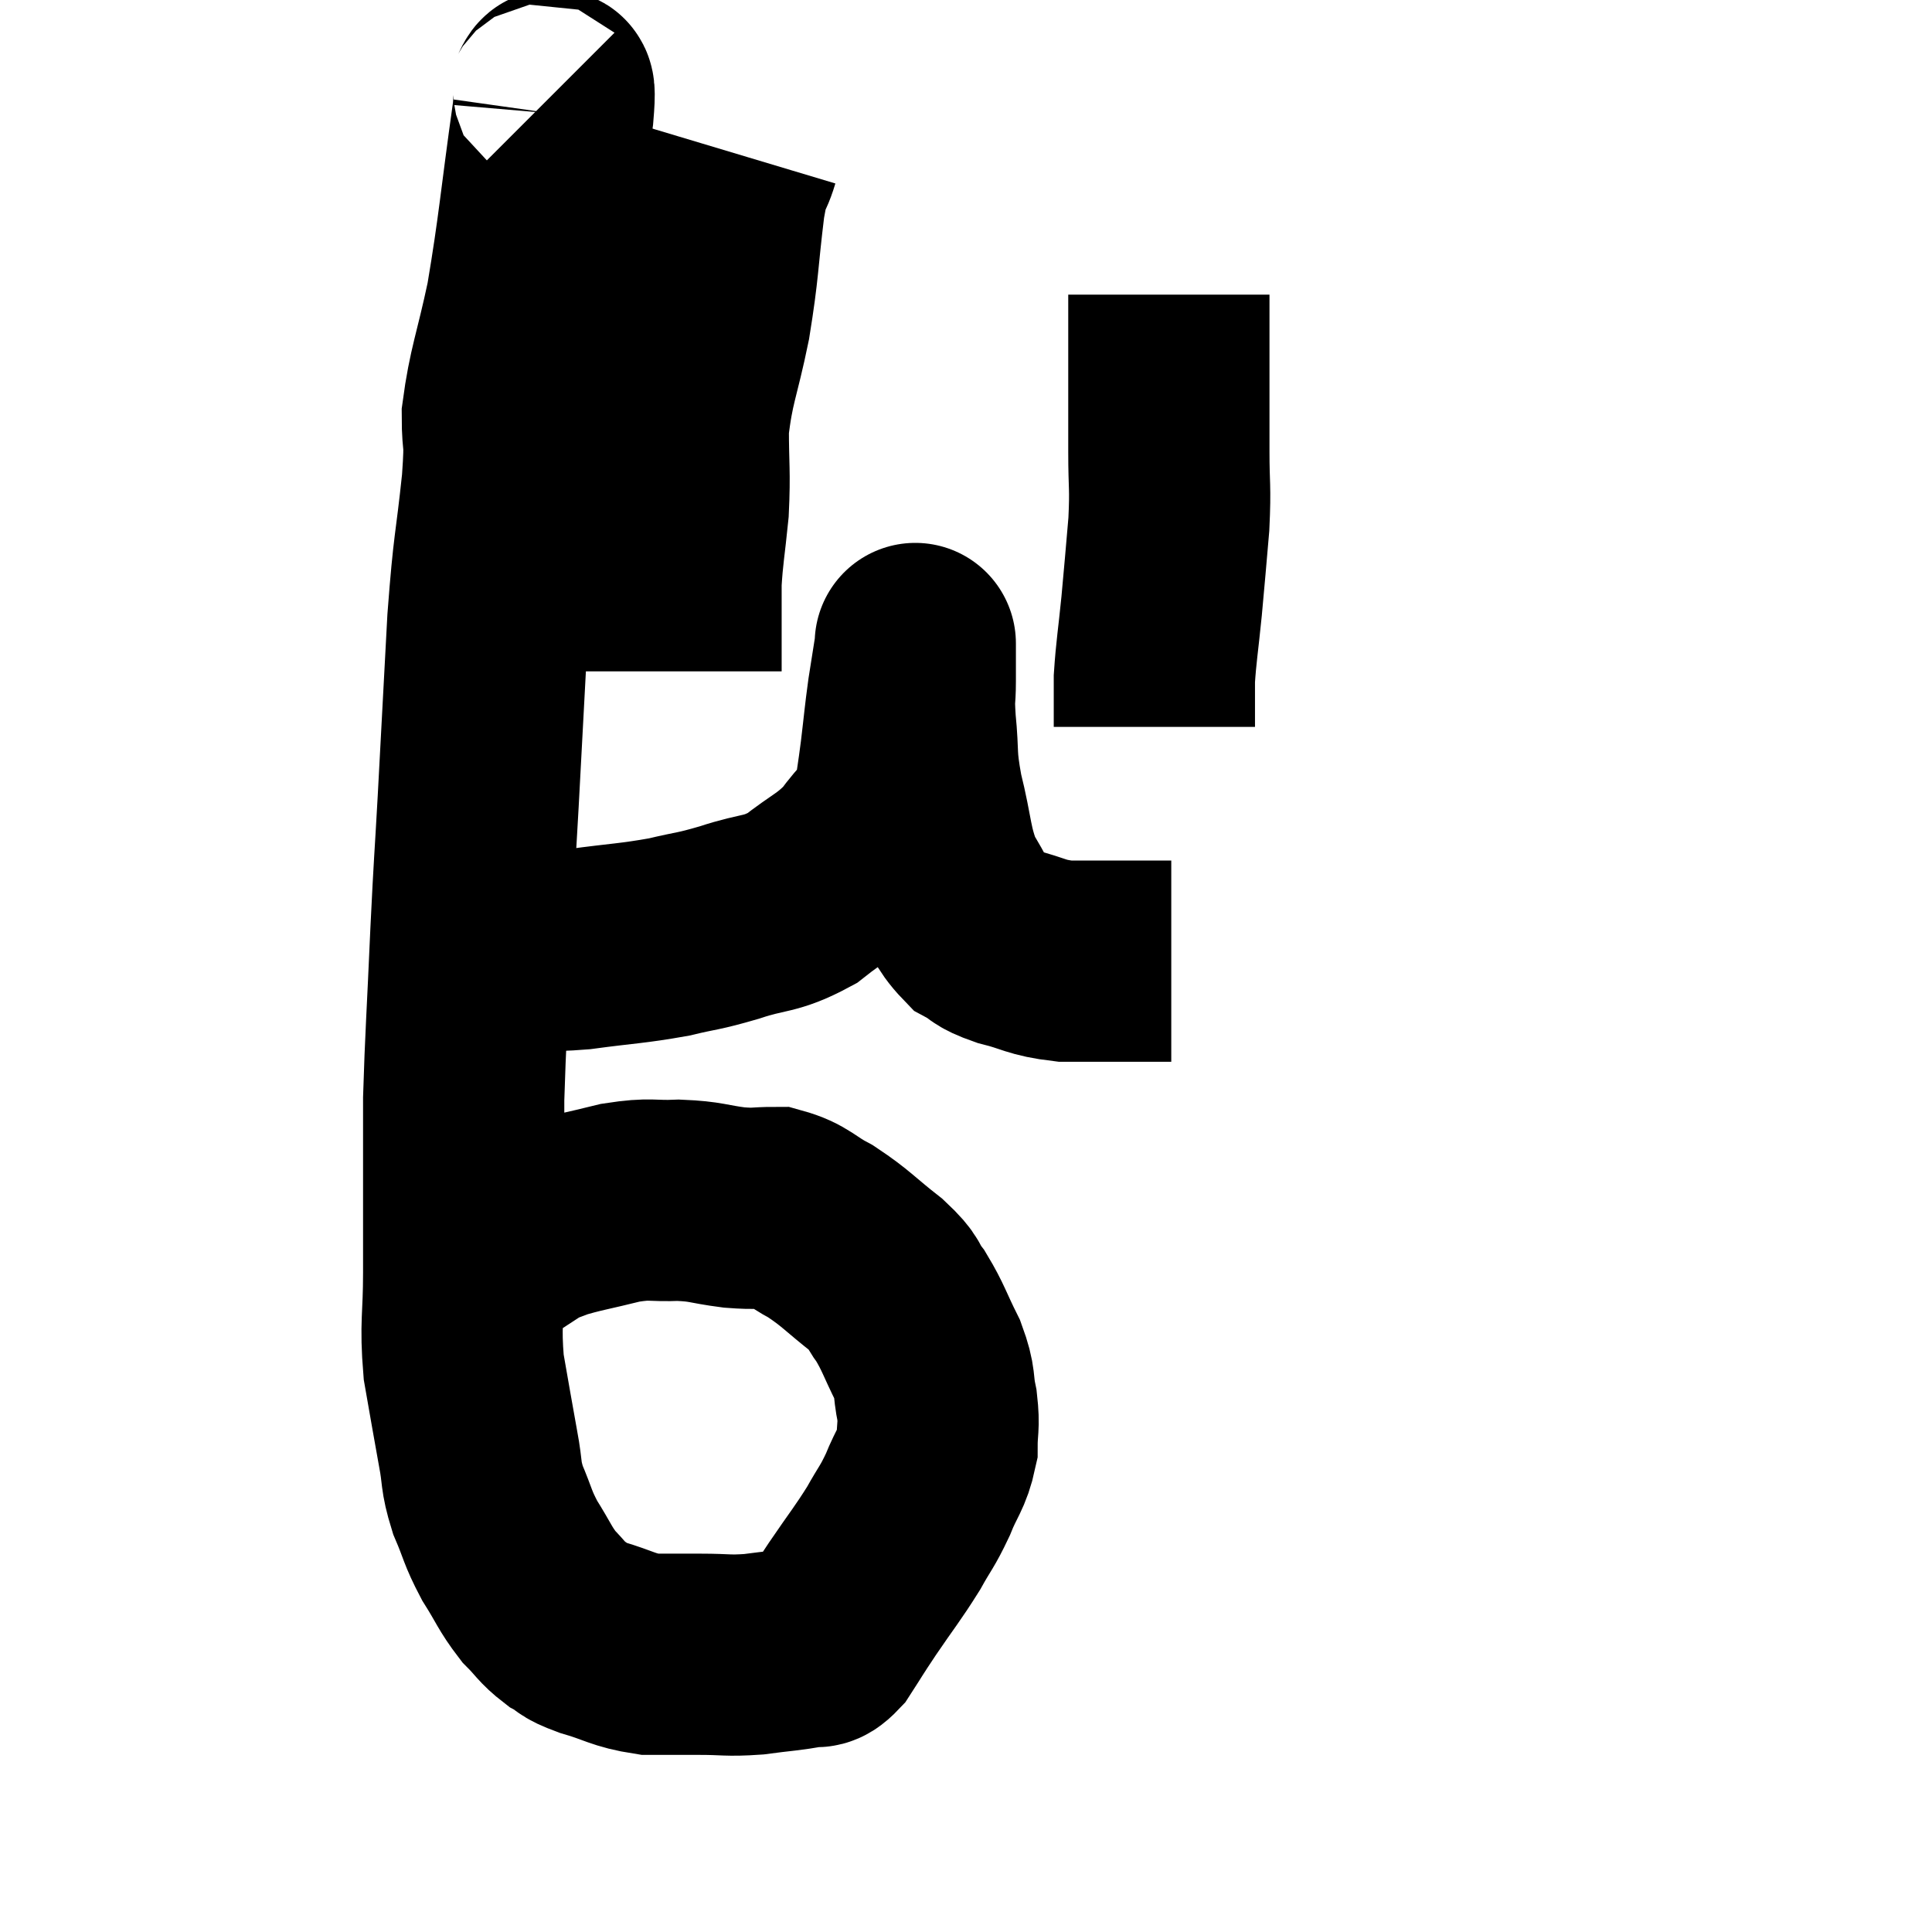 <svg width="48" height="48" viewBox="0 0 48 48" xmlns="http://www.w3.org/2000/svg"><path d="M 13.5 2.58 C 13.62 2.7, 13.845 1.59, 13.74 2.82 C 13.41 5.16, 13.395 5.625, 13.08 7.5 C 12.78 8.91, 12.63 9.195, 12.48 10.32 C 12.48 11.16, 12.57 10.725, 12.48 12 C 12.3 13.71, 12.27 13.44, 12.12 15.42 C 12 17.67, 11.985 17.985, 11.88 19.92 C 11.79 21.54, 11.79 21.315, 11.7 23.16 C 11.61 25.23, 11.565 25.8, 11.52 27.3 C 11.52 28.23, 11.52 28.08, 11.52 29.16 C 11.52 30.39, 11.52 30.42, 11.52 31.62 C 11.52 32.79, 11.43 32.865, 11.52 33.96 C 11.7 34.98, 11.73 35.175, 11.88 36 C 12 36.63, 11.925 36.63, 12.12 37.26 C 12.39 37.89, 12.345 37.92, 12.66 38.52 C 13.02 39.09, 13.035 39.21, 13.38 39.66 C 13.71 39.99, 13.71 40.065, 14.04 40.32 C 14.37 40.5, 14.175 40.485, 14.7 40.68 C 15.42 40.89, 15.465 40.995, 16.14 41.1 C 16.77 41.1, 16.755 41.1, 17.4 41.1 C 18.06 41.1, 18.06 41.145, 18.72 41.1 C 19.38 41.01, 19.59 41.01, 20.04 40.92 C 20.28 40.83, 20.235 41.04, 20.52 40.74 C 20.85 40.23, 20.76 40.35, 21.18 39.72 C 21.69 38.97, 21.795 38.865, 22.2 38.22 C 22.5 37.68, 22.53 37.71, 22.8 37.14 C 23.04 36.54, 23.16 36.495, 23.28 35.94 C 23.28 35.43, 23.34 35.46, 23.28 34.92 C 23.16 34.35, 23.265 34.395, 23.04 33.78 C 22.71 33.12, 22.695 32.985, 22.38 32.46 C 22.08 32.07, 22.275 32.145, 21.78 31.68 C 21.09 31.14, 21.03 31.02, 20.4 30.6 C 19.83 30.3, 19.8 30.15, 19.26 30 C 18.75 30, 18.84 30.045, 18.24 30 C 17.55 29.91, 17.565 29.85, 16.86 29.82 C 16.14 29.85, 16.2 29.76, 15.42 29.88 C 14.58 30.09, 14.325 30.12, 13.74 30.3 C 13.41 30.45, 13.545 30.33, 13.08 30.6 C 12.48 30.99, 12.255 31.14, 11.88 31.38 C 11.73 31.47, 11.655 31.515, 11.58 31.56 C 11.58 31.56, 11.58 31.56, 11.58 31.56 C 11.58 31.56, 11.625 31.545, 11.58 31.56 L 11.4 31.62" fill="none" stroke="black" stroke-width="5"></path><path d="M 11.88 23.4 C 12.36 23.49, 12.21 23.535, 12.84 23.58 C 13.62 23.58, 13.455 23.655, 14.4 23.58 C 15.51 23.43, 15.69 23.445, 16.62 23.28 C 17.37 23.1, 17.295 23.16, 18.12 22.92 C 19.02 22.62, 19.11 22.755, 19.92 22.32 C 20.64 21.75, 20.79 21.765, 21.36 21.18 C 21.78 20.58, 21.945 20.595, 22.2 19.98 C 22.29 19.35, 22.29 19.41, 22.38 18.72 C 22.47 17.97, 22.47 17.88, 22.56 17.22 C 22.65 16.65, 22.695 16.365, 22.74 16.08 C 22.74 16.08, 22.74 16.08, 22.74 16.08 C 22.74 16.08, 22.74 15.87, 22.74 16.08 C 22.74 16.5, 22.74 16.455, 22.74 16.92 C 22.74 17.43, 22.695 17.235, 22.74 17.94 C 22.83 18.84, 22.74 18.75, 22.92 19.74 C 23.19 20.82, 23.13 21.06, 23.46 21.9 C 23.85 22.5, 23.85 22.695, 24.24 23.1 C 24.63 23.31, 24.465 23.325, 25.02 23.52 C 25.74 23.7, 25.71 23.79, 26.46 23.88 C 27.24 23.88, 27.48 23.88, 28.02 23.88 C 28.32 23.88, 28.35 23.88, 28.62 23.88 C 28.86 23.88, 28.98 23.88, 29.1 23.88 C 29.1 23.88, 29.1 23.88, 29.1 23.88 L 29.1 23.88" fill="none" stroke="black" stroke-width="5"></path><path d="M 18.36 3.84 C 18.18 4.44, 18.18 4.005, 18 5.04 C 17.82 6.51, 17.865 6.585, 17.64 7.98 C 17.37 9.3, 17.235 9.45, 17.1 10.62 C 17.1 11.64, 17.145 11.7, 17.1 12.66 C 17.01 13.56, 16.965 13.725, 16.92 14.46 C 16.92 15.03, 16.92 15.045, 16.92 15.6 C 16.92 16.14, 16.92 16.41, 16.92 16.68 L 16.92 16.68" fill="none" stroke="black" stroke-width="5"></path><path d="M 29.04 7.32 C 29.04 8.25, 29.04 8.205, 29.04 9.18 C 29.04 10.2, 29.04 10.26, 29.04 11.22 C 29.04 12.12, 29.085 12.06, 29.04 13.02 C 28.95 14.04, 28.95 14.1, 28.86 15.06 C 28.77 15.96, 28.725 16.185, 28.68 16.86 C 28.68 17.31, 28.68 17.46, 28.68 17.76 L 28.68 18.06" fill="none" stroke="black" stroke-width="5"></path></svg>